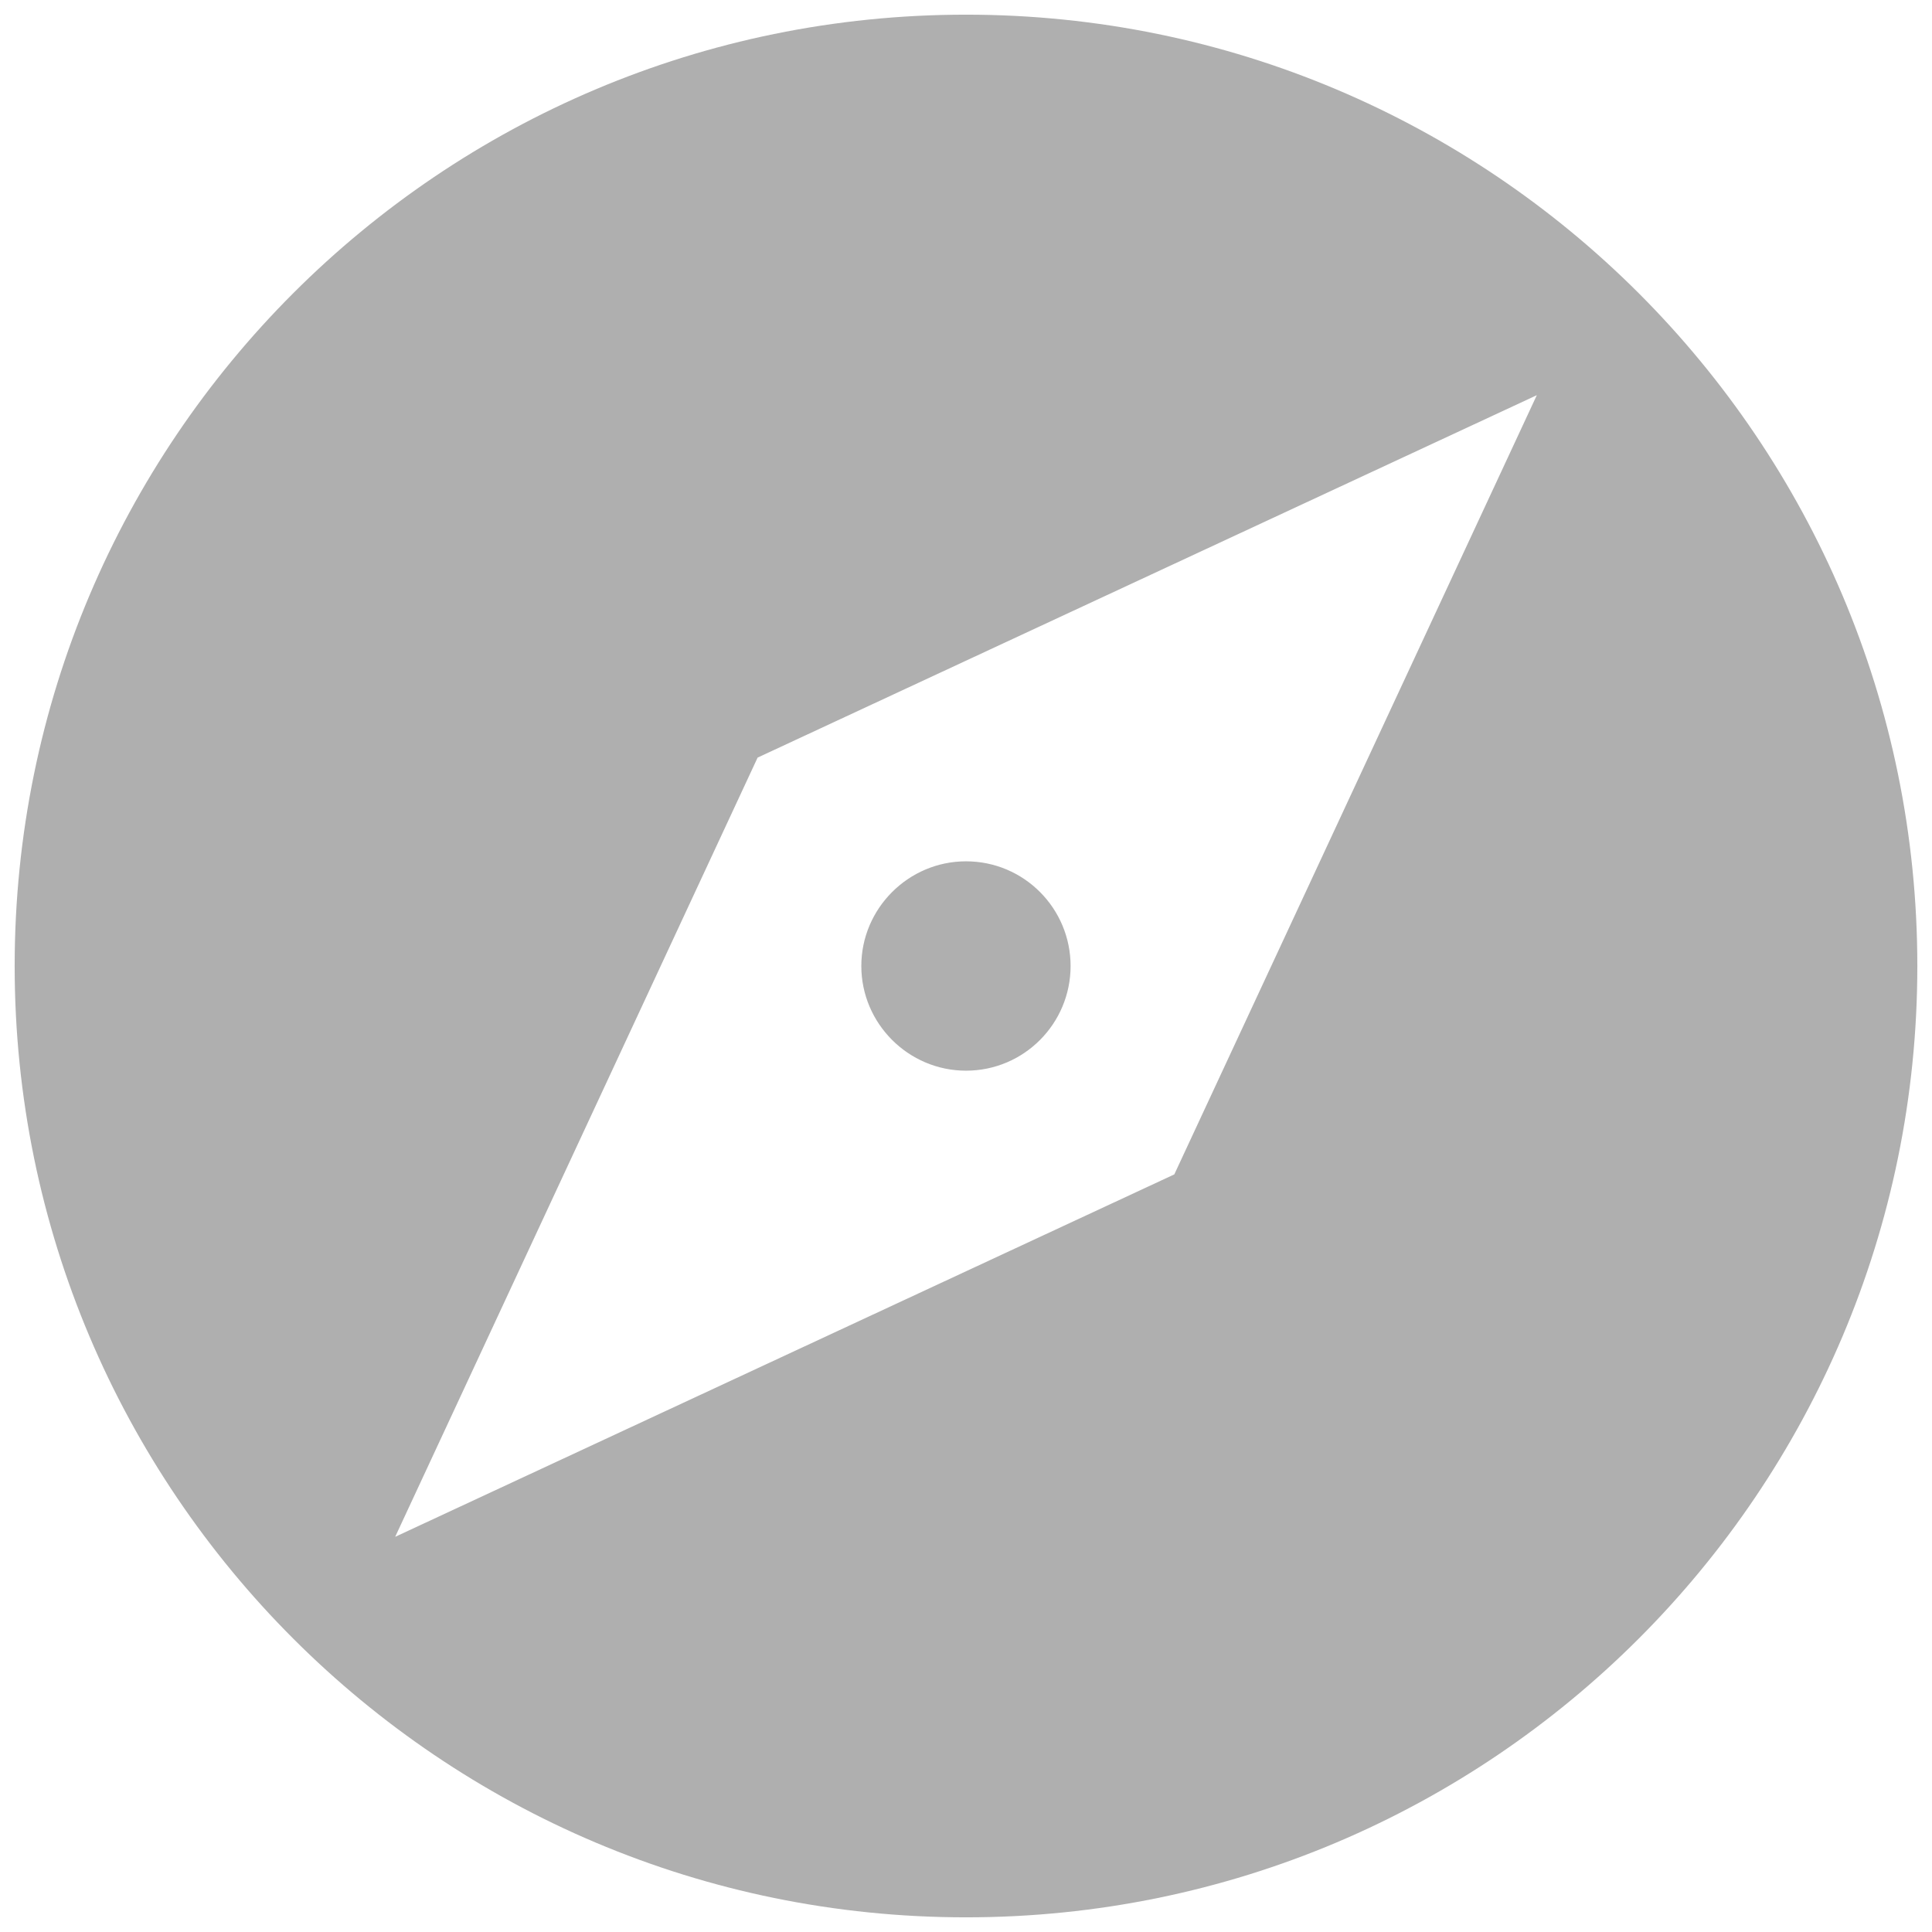 <svg width="22" height="22" viewBox="0 0 22 22" fill="none" xmlns="http://www.w3.org/2000/svg">
<path d="M11 9.808C10.344 9.808 9.808 10.345 9.808 11C9.808 11.655 10.344 12.192 11 12.192C11.661 12.192 12.191 11.655 12.191 11C12.191 10.345 11.661 9.808 11 9.808ZM11 0.167C5.014 0.167 0.167 5.015 0.167 11C0.167 16.98 5.014 21.833 11 21.833C16.985 21.833 21.833 16.98 21.833 11C21.833 5.015 16.985 0.167 11 0.167ZM13.372 13.373L4.5 17.5L8.627 8.627L17.5 4.5L13.372 13.373Z" fill="#AFAFAF"/>
</svg>
